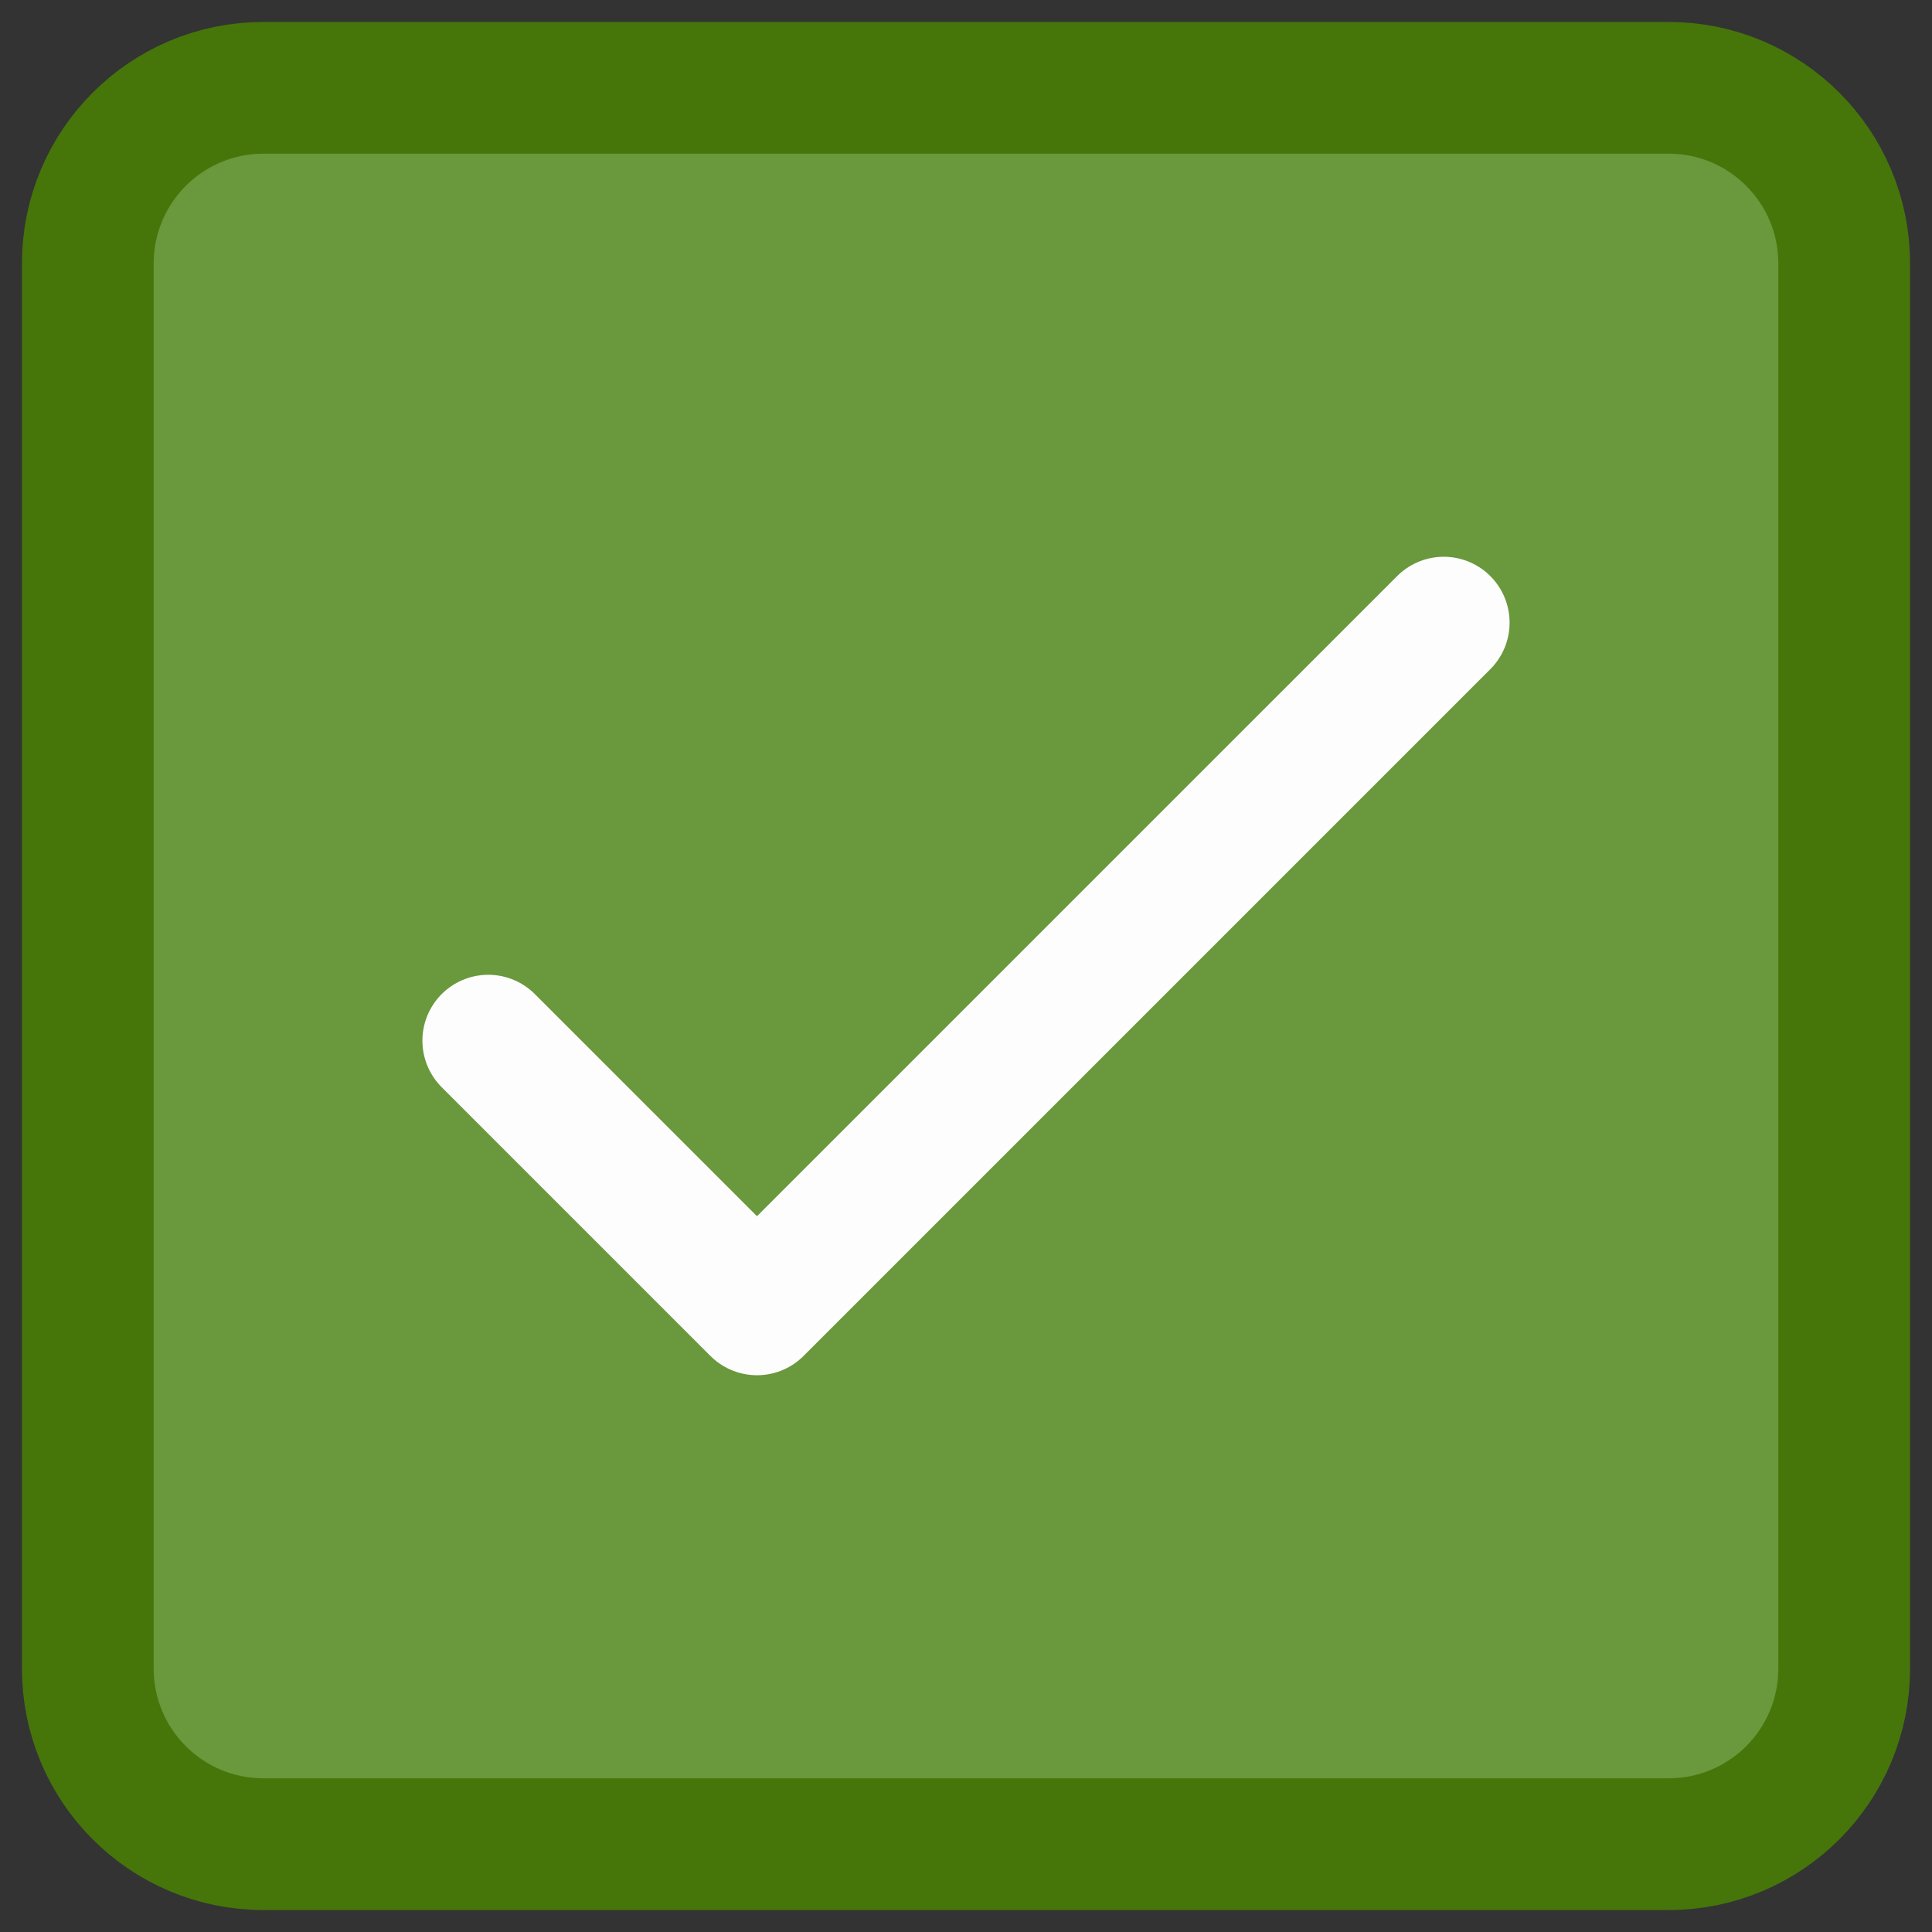 <svg width="22" height="22" viewBox="0 0 22 22" fill="none" xmlns="http://www.w3.org/2000/svg">
<rect x="0" y="0" width="22" height="22" fill="#333333" stroke="none"/>
<path d="M19 1H3C1.895 1 1 1.895 1 3V19C1 20.105 1.895 21 3 21H19C20.105 21 21 20.105 21 19V3C21 1.895 20.105 1 19 1Z" fill="#6A983C" stroke="#46760A" stroke-width="1.5" stroke-linecap="round" stroke-linejoin="bevel"/>
<path d="M5.56 11.85L8.62 14.91L16.44 7.09" stroke="#FDFDFD" stroke-width="1.5" stroke-linecap="round" stroke-linejoin="round"/>
</svg>
